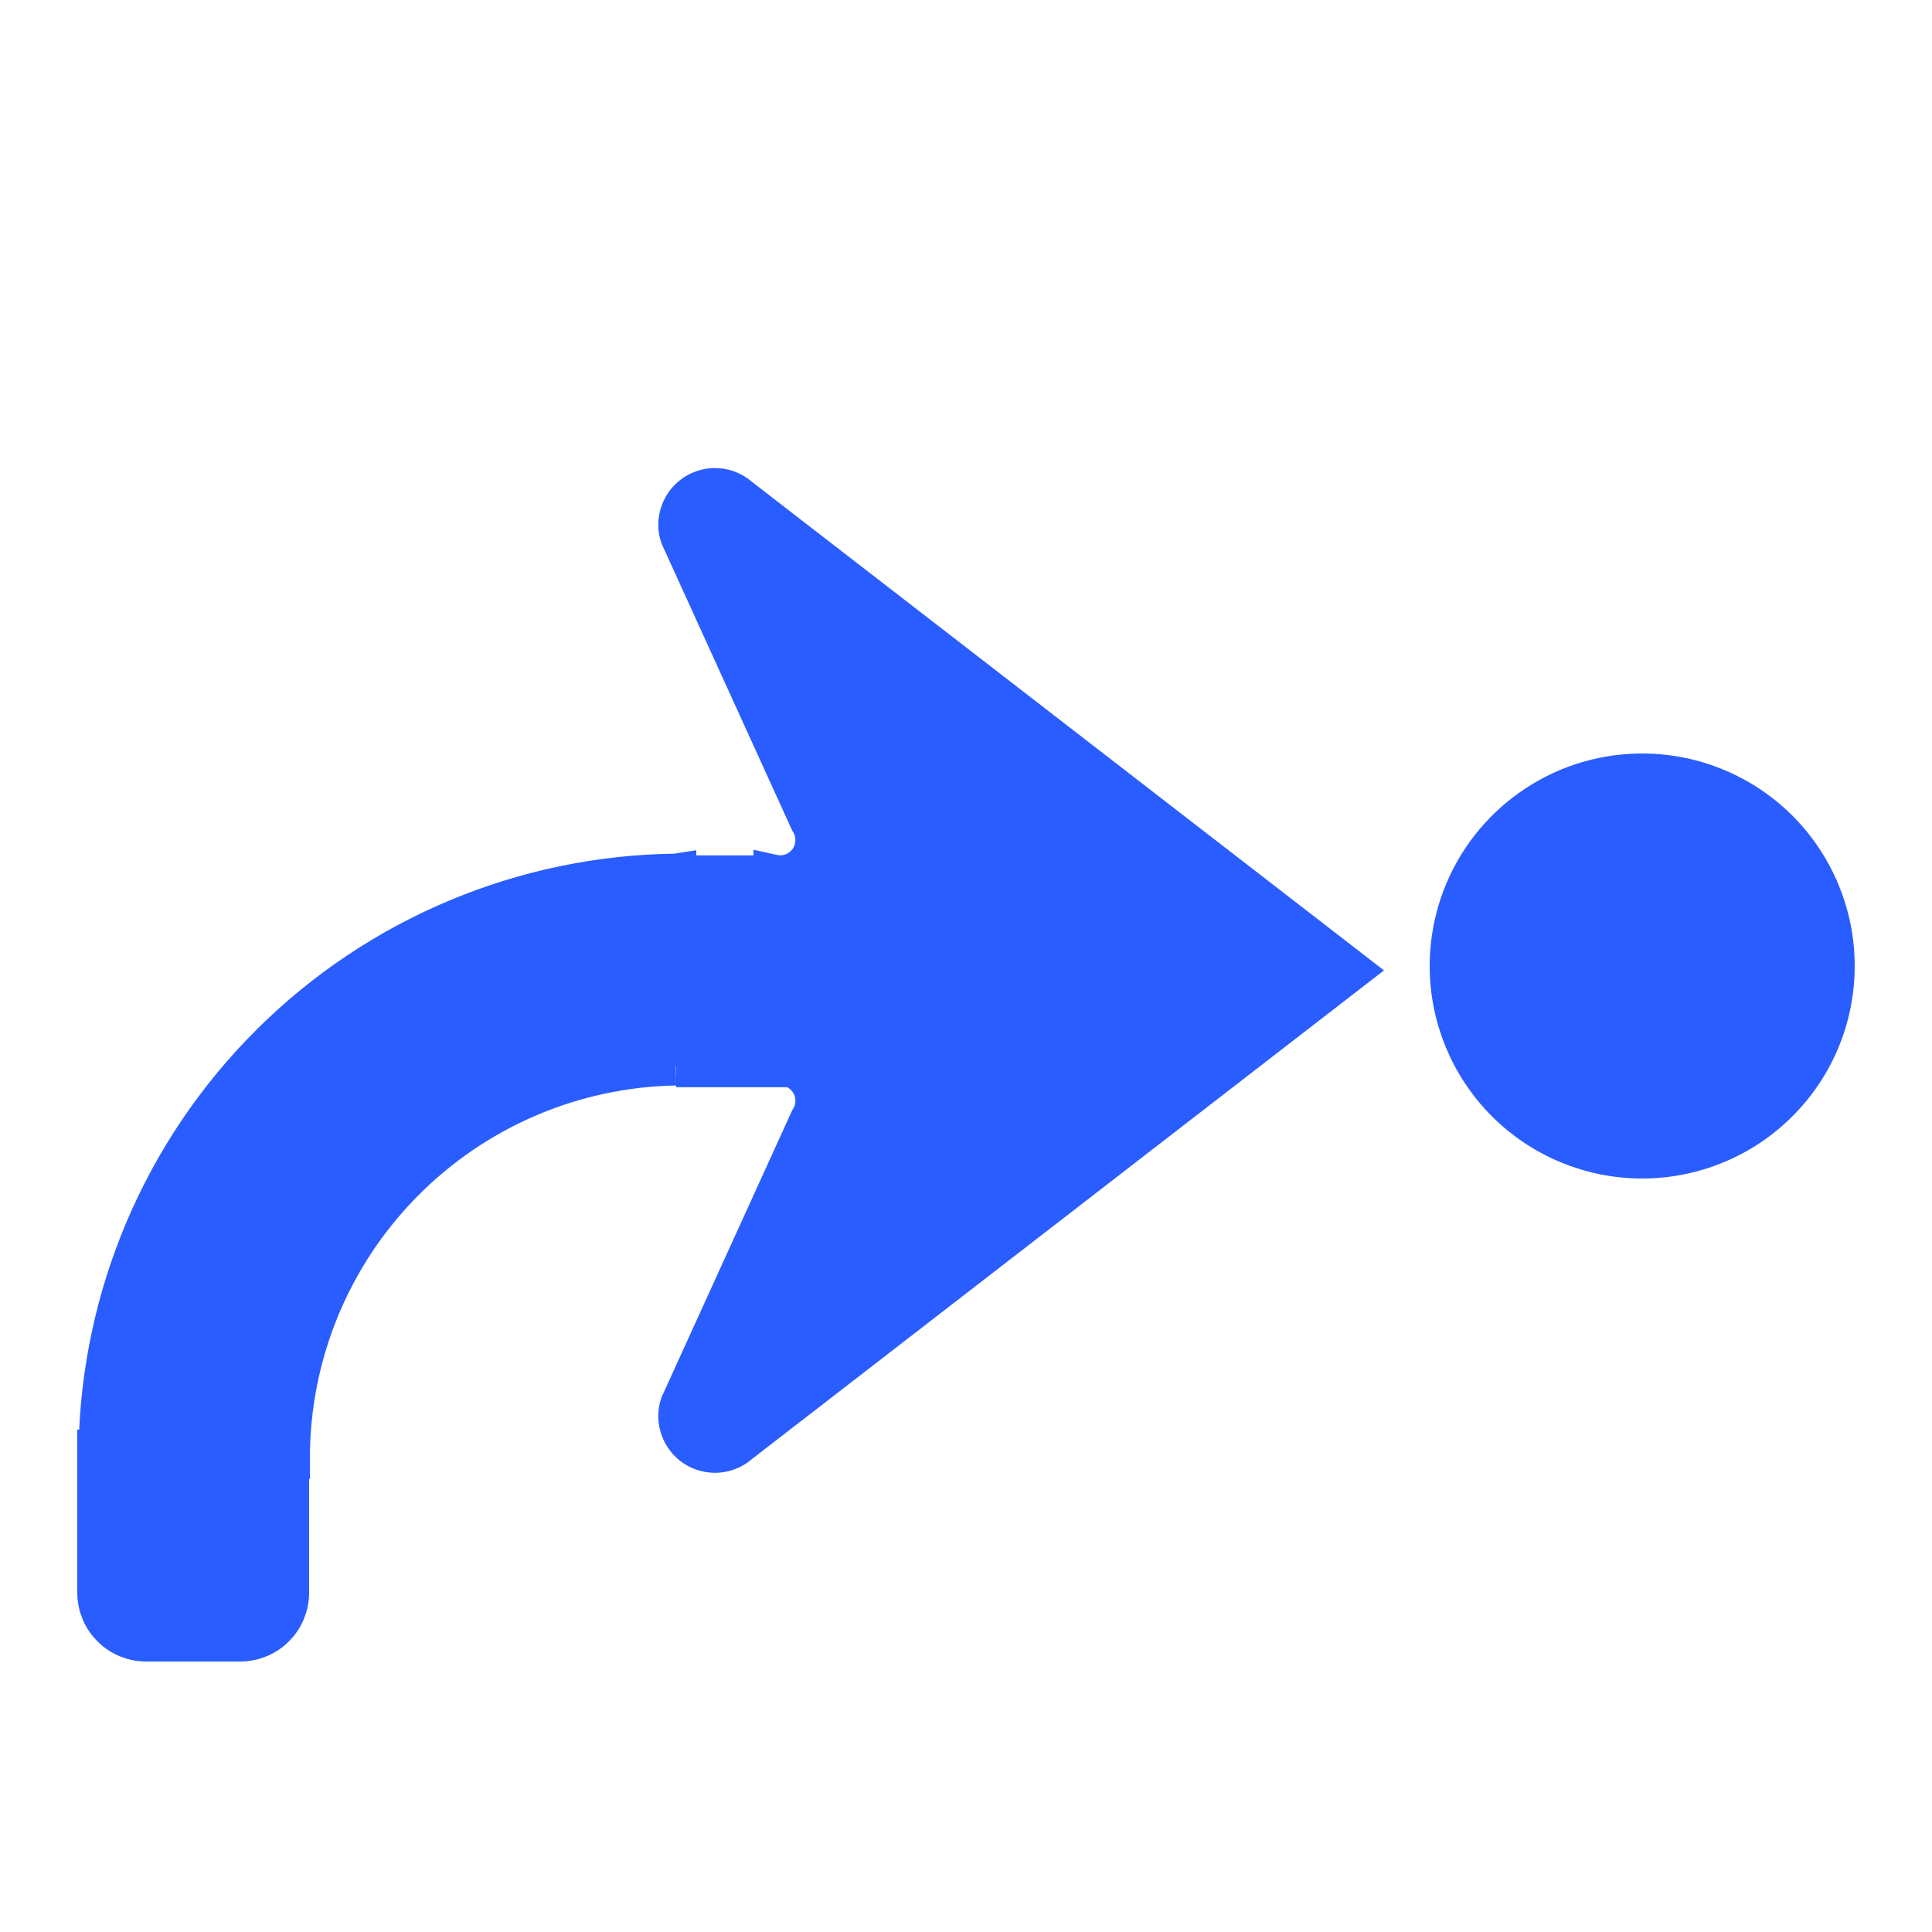 <svg width="25" height="25" viewBox="0 0 25 25" fill="none" xmlns="http://www.w3.org/2000/svg">
<path d="M18.75 12.5C18.75 12.006 18.897 11.522 19.171 11.111C19.446 10.7 19.837 10.38 20.293 10.19C20.75 10.001 21.253 9.952 21.738 10.048C22.223 10.145 22.668 10.383 23.018 10.732C23.367 11.082 23.605 11.527 23.702 12.012C23.798 12.497 23.749 13 23.56 13.457C23.37 13.914 23.05 14.304 22.639 14.579C22.228 14.853 21.744 15 21.25 15C20.587 15 19.951 14.737 19.482 14.268C19.013 13.799 18.75 13.163 18.75 12.5ZM8.75 13.819H10V13.807C10.086 13.788 10.176 13.796 10.259 13.828C10.341 13.86 10.412 13.916 10.463 13.989C10.513 14.061 10.541 14.147 10.542 14.236C10.544 14.324 10.52 14.411 10.472 14.485L8.792 18.175C8.759 18.276 8.76 18.385 8.796 18.485C8.831 18.585 8.898 18.671 8.986 18.729C9.075 18.787 9.18 18.814 9.286 18.807C9.392 18.799 9.492 18.757 9.571 18.687L17.5 12.557L9.571 6.428C9.492 6.358 9.392 6.315 9.286 6.308C9.18 6.3 9.075 6.328 8.986 6.386C8.898 6.444 8.831 6.53 8.796 6.63C8.76 6.73 8.759 6.839 8.792 6.939L10.472 10.629C10.52 10.704 10.544 10.791 10.542 10.879C10.541 10.967 10.513 11.053 10.463 11.126C10.412 11.198 10.341 11.255 10.259 11.287C10.176 11.319 10.086 11.326 10 11.307V11.319H8.76L8.76 11.294L8.747 11.296C6.775 11.319 4.89 12.111 3.493 13.504C2.096 14.896 1.297 16.778 1.267 18.75H1.25V20.61C1.25 20.694 1.267 20.777 1.299 20.855C1.331 20.932 1.378 21.003 1.438 21.062C1.497 21.122 1.568 21.169 1.645 21.201C1.723 21.233 1.806 21.25 1.89 21.25H3.11C3.194 21.25 3.277 21.233 3.355 21.201C3.432 21.169 3.503 21.122 3.562 21.062C3.622 21.003 3.669 20.932 3.701 20.855C3.733 20.777 3.75 20.694 3.75 20.61V18.887H3.76C3.755 17.554 4.275 16.271 5.209 15.319C6.142 14.366 7.413 13.819 8.746 13.796" fill="#2A5DFF"/>
<path d="M8.75 13.819H10V13.807C10.086 13.788 10.176 13.796 10.259 13.828C10.341 13.86 10.412 13.916 10.463 13.989C10.513 14.061 10.541 14.147 10.542 14.236C10.544 14.324 10.52 14.411 10.472 14.485L8.792 18.175C8.759 18.276 8.76 18.385 8.796 18.485C8.831 18.585 8.898 18.671 8.986 18.729C9.075 18.787 9.18 18.814 9.286 18.807C9.392 18.799 9.492 18.757 9.571 18.687L17.5 12.557L9.571 6.428C9.492 6.358 9.392 6.315 9.286 6.308C9.18 6.3 9.075 6.328 8.986 6.386C8.898 6.444 8.831 6.53 8.796 6.63C8.76 6.73 8.759 6.839 8.792 6.939L10.472 10.629C10.52 10.704 10.544 10.791 10.542 10.879C10.541 10.967 10.513 11.053 10.463 11.126C10.412 11.198 10.341 11.255 10.259 11.287C10.176 11.319 10.086 11.326 10 11.307V11.319H8.76L8.76 11.294L8.747 11.296C6.775 11.319 4.89 12.111 3.493 13.504C2.096 14.896 1.297 16.778 1.267 18.75H1.25V20.61C1.25 20.694 1.267 20.777 1.299 20.855C1.331 20.932 1.378 21.003 1.438 21.062C1.497 21.122 1.568 21.169 1.645 21.201C1.723 21.233 1.806 21.25 1.89 21.25H3.11C3.194 21.25 3.277 21.233 3.355 21.201C3.432 21.169 3.503 21.122 3.562 21.062C3.622 21.003 3.669 20.932 3.701 20.855C3.733 20.777 3.75 20.694 3.75 20.61V18.887H3.76C3.755 17.554 4.275 16.271 5.209 15.319C6.142 14.366 7.413 13.819 8.746 13.796M18.75 12.5C18.75 12.006 18.897 11.522 19.171 11.111C19.446 10.7 19.837 10.38 20.293 10.19C20.75 10.001 21.253 9.952 21.738 10.048C22.223 10.145 22.668 10.383 23.018 10.732C23.367 11.082 23.605 11.527 23.702 12.012C23.798 12.497 23.749 13 23.56 13.457C23.37 13.914 23.05 14.304 22.639 14.579C22.228 14.853 21.744 15 21.25 15C20.587 15 19.951 14.737 19.482 14.268C19.013 13.799 18.75 13.163 18.75 12.5Z" stroke="#2A5DFF" stroke-width="0.5"/>
</svg>
